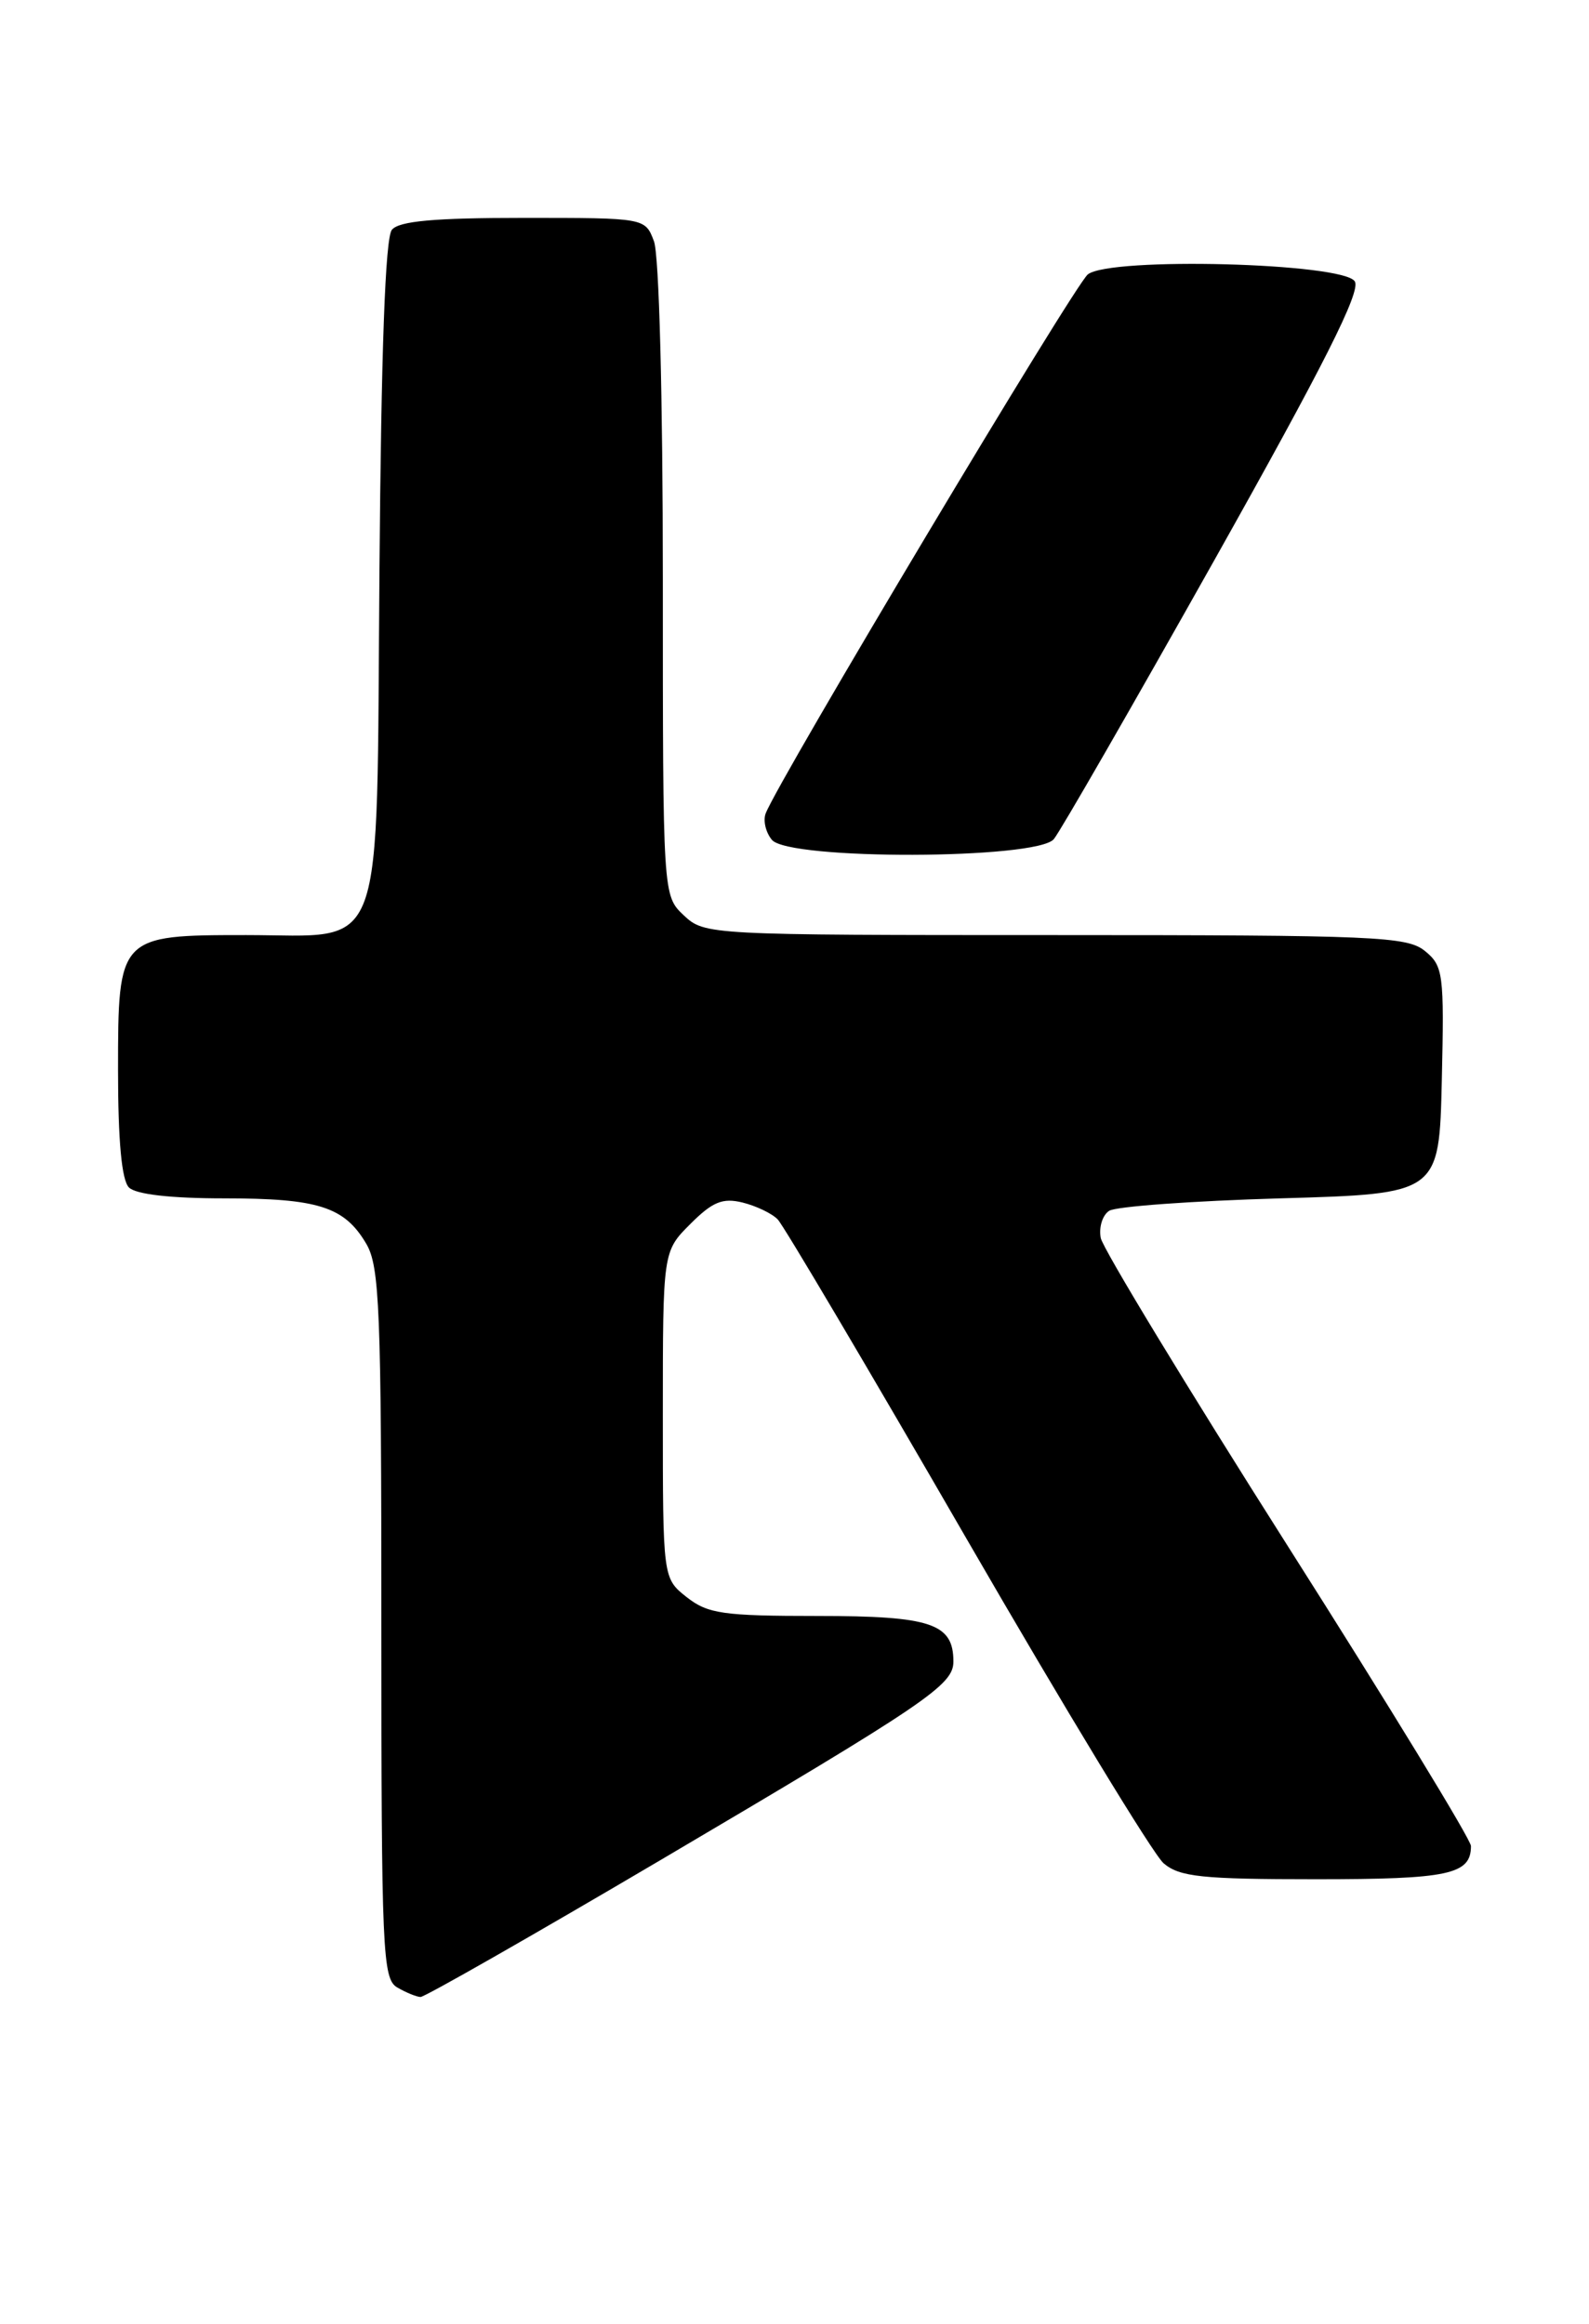 <?xml version="1.0" encoding="UTF-8" standalone="no"?>
<!DOCTYPE svg PUBLIC "-//W3C//DTD SVG 1.1//EN" "http://www.w3.org/Graphics/SVG/1.1/DTD/svg11.dtd" >
<svg xmlns="http://www.w3.org/2000/svg" xmlns:xlink="http://www.w3.org/1999/xlink" version="1.1" viewBox="0 0 175 256">
 <g >
 <path fill="currentColor"
d=" M 72.81 204.85 C 102.15 187.54 105.00 185.61 105.00 183.02 C 105.00 178.83 102.55 178.00 90.06 178.00 C 79.65 178.00 77.96 177.76 75.63 175.93 C 73.00 173.85 73.00 173.85 73.00 155.85 C 73.00 137.85 73.00 137.85 76.03 134.82 C 78.47 132.38 79.58 131.92 81.78 132.46 C 83.27 132.83 85.02 133.66 85.65 134.32 C 86.29 134.97 95.65 150.80 106.45 169.50 C 117.26 188.20 127.02 204.29 128.16 205.25 C 129.92 206.74 132.37 207.00 144.91 207.00 C 159.56 207.00 162.00 206.48 162.00 203.34 C 162.00 202.64 152.92 187.77 141.82 170.29 C 130.72 152.80 121.46 137.54 121.23 136.37 C 121.00 135.19 121.42 133.84 122.16 133.37 C 122.90 132.89 131.38 132.28 141.00 132.00 C 158.50 131.50 158.50 131.50 158.79 119.00 C 159.06 107.24 158.95 106.40 156.93 104.75 C 154.96 103.15 151.46 103.00 116.20 103.00 C 77.97 103.00 77.61 102.98 75.31 100.83 C 73.00 98.65 73.00 98.65 73.00 63.89 C 73.00 43.73 72.59 28.05 72.02 26.57 C 71.05 24.00 71.05 24.00 57.65 24.00 C 47.83 24.00 43.95 24.35 43.16 25.31 C 42.43 26.18 41.98 38.67 41.79 62.90 C 41.44 106.30 42.65 103.00 27.11 103.00 C 13.08 103.00 13.00 103.08 13.00 117.86 C 13.00 125.66 13.40 130.00 14.20 130.80 C 14.96 131.56 18.79 132.00 24.65 132.00 C 35.05 132.00 37.93 132.92 40.33 136.99 C 41.81 139.49 42.00 144.22 42.00 178.85 C 42.00 214.99 42.13 217.98 43.75 218.92 C 44.71 219.48 45.86 219.95 46.31 219.97 C 46.75 219.99 58.68 213.18 72.81 204.85 Z  M 116.06 92.43 C 116.78 91.56 124.74 77.72 133.75 61.68 C 145.82 40.18 149.89 32.11 149.21 31.00 C 147.95 28.95 122.32 28.28 119.81 30.22 C 118.35 31.35 85.73 85.94 84.33 89.59 C 84.02 90.38 84.33 91.69 85.01 92.51 C 86.88 94.76 114.19 94.68 116.06 92.43 Z "/>
</g>
</svg>